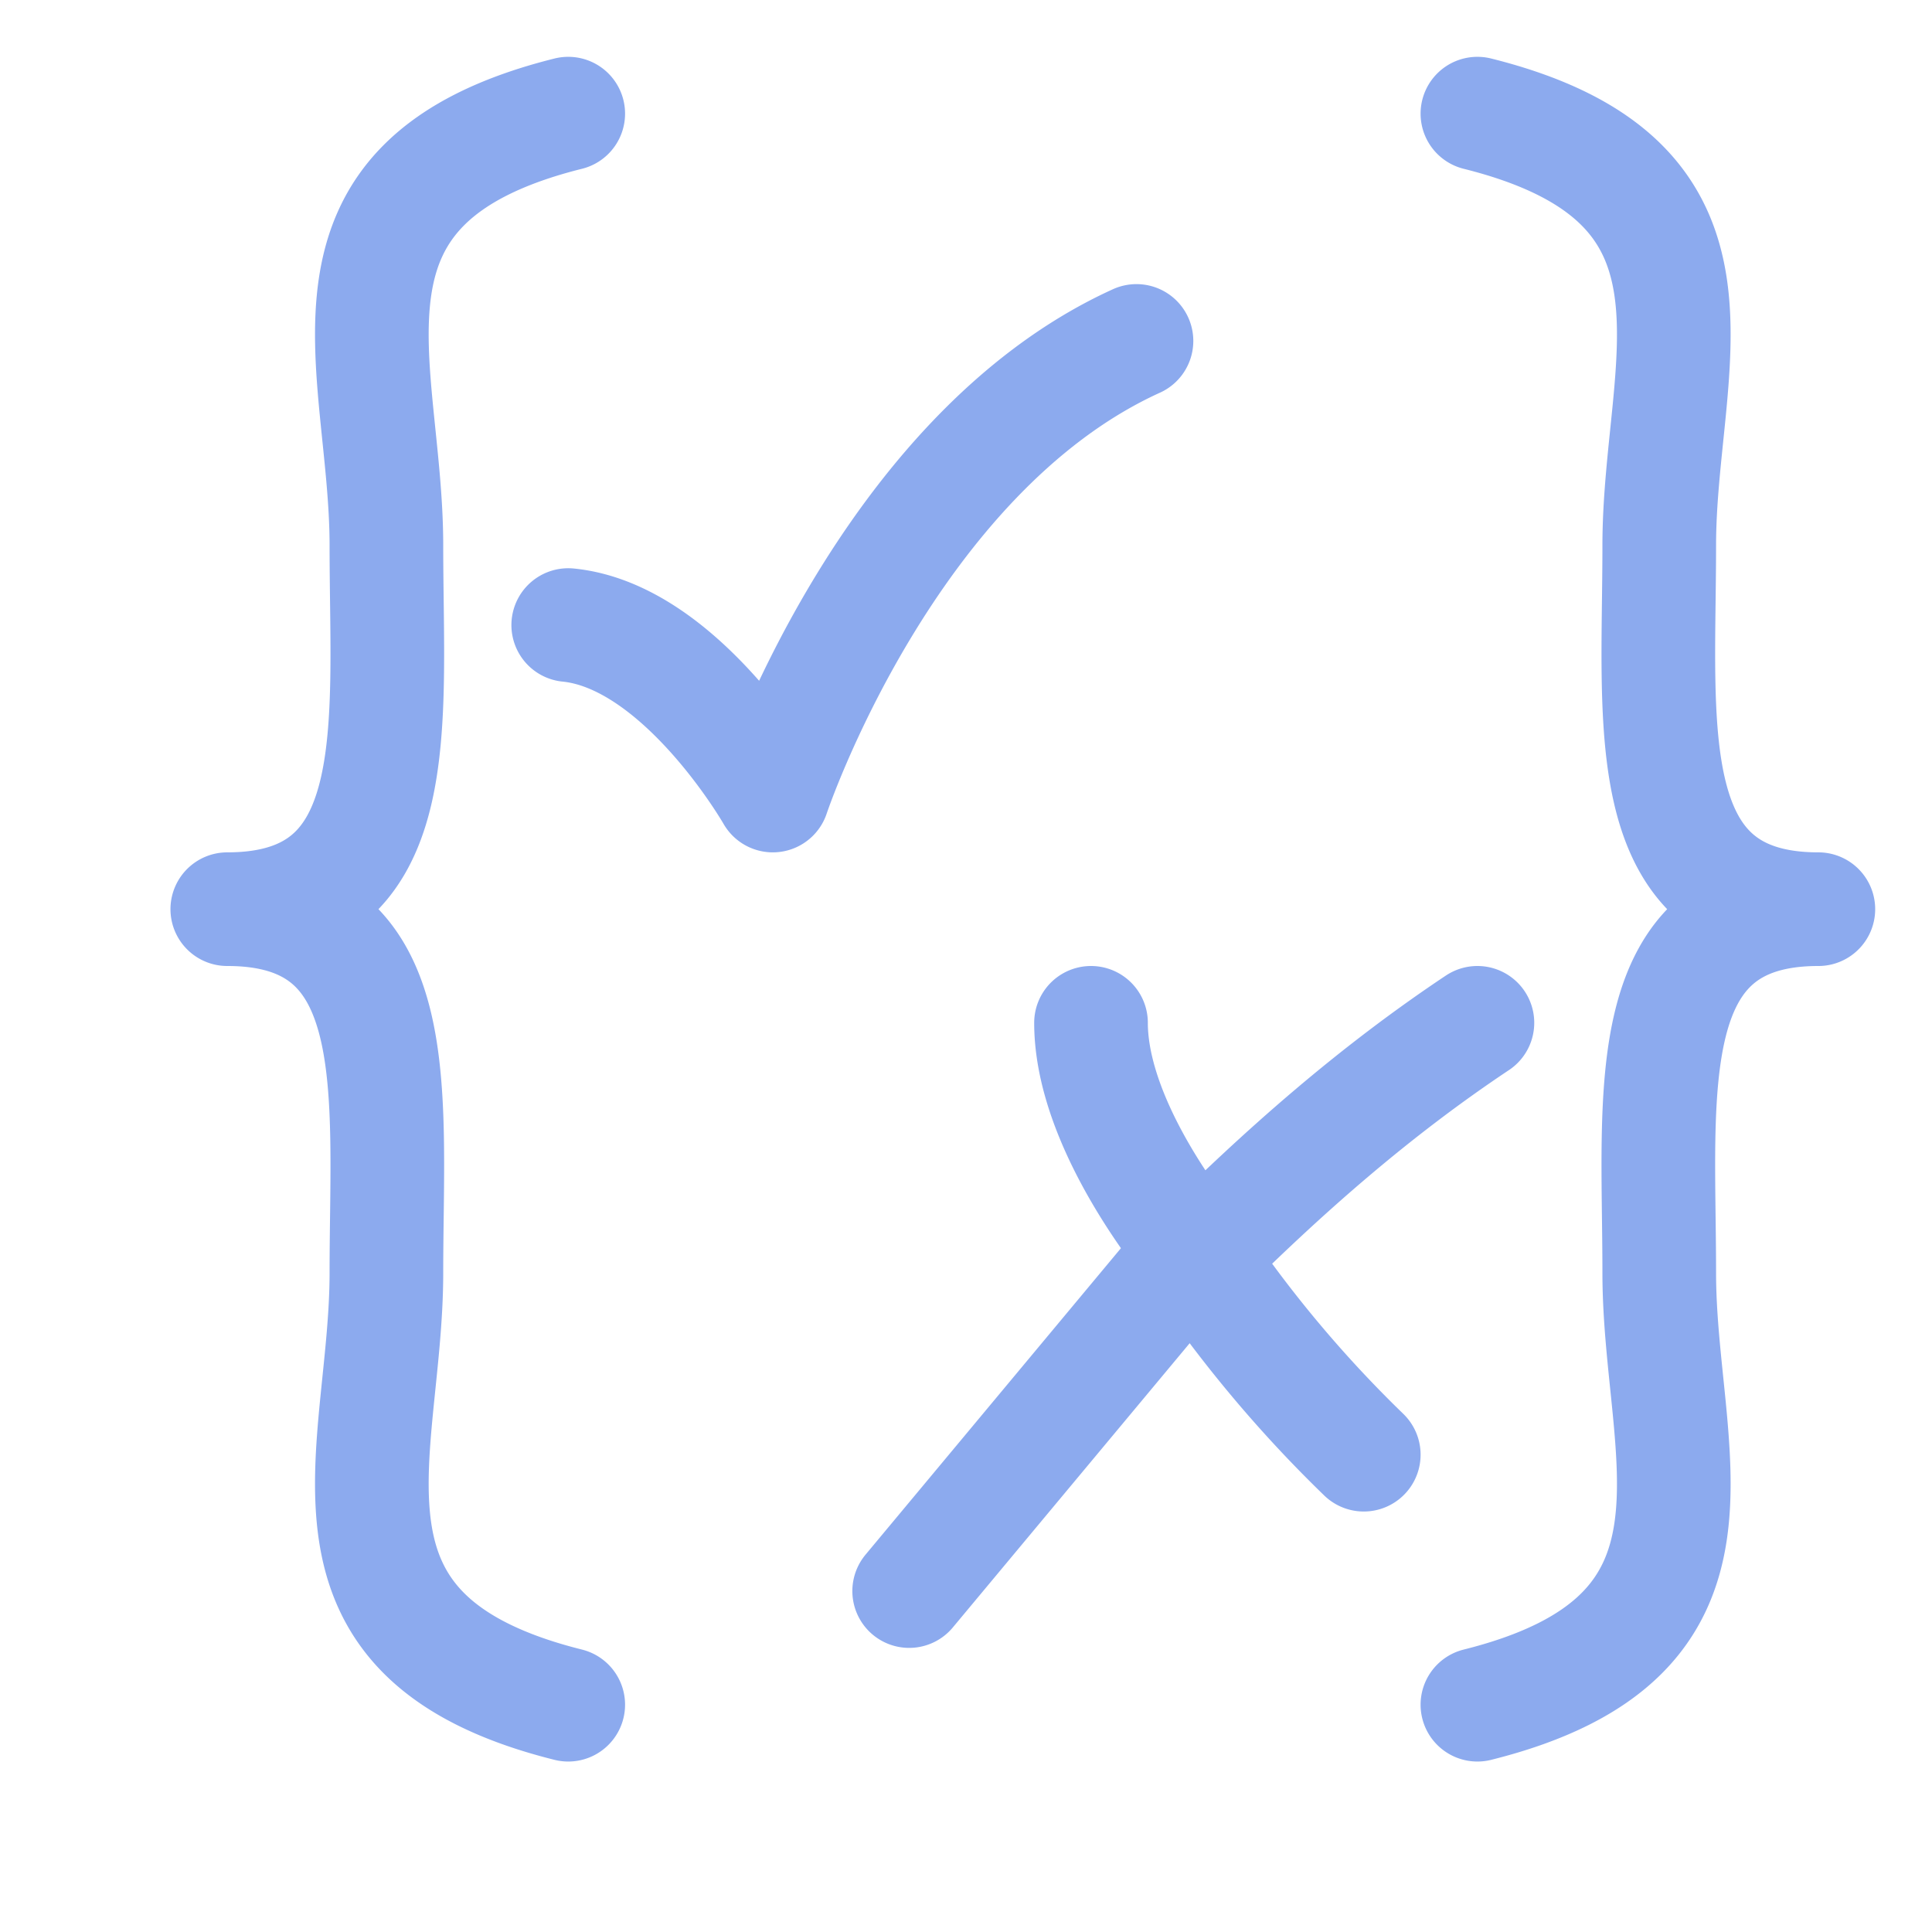 <?xml version='1.0' encoding='UTF-8'?>
<svg xmlns="http://www.w3.org/2000/svg" viewBox="-1 0 17 17">
  <path fill="none" stroke="#8caaee" stroke-linecap="round" stroke-linejoin="round" d="M4 15c-2.4-.6-1.6-2.2-1.6-3.8C2.4 9.6 2.6 8 1 8c1.6 0 1.4-1.6 1.4-3.2S1.6 1.6 4 1m8 0c2.4.6 1.6 2.2 1.6 3.8 0 1.6-.2 3.2 1.4 3.2-1.6 0-1.4 1.6-1.4 3.2s.8 3.2-1.6 3.8M4 5.5C5 5.6 5.8 7 5.8 7s1-3 3.2-4m-.4 6c0 .7.5 1.5.9 2m0 0a11 11 0 0 0 1.5 1.8m-1.5-1.7c.8-.8 1.6-1.5 2.5-2.1m-2.5 2L7 14"/>
</svg>
